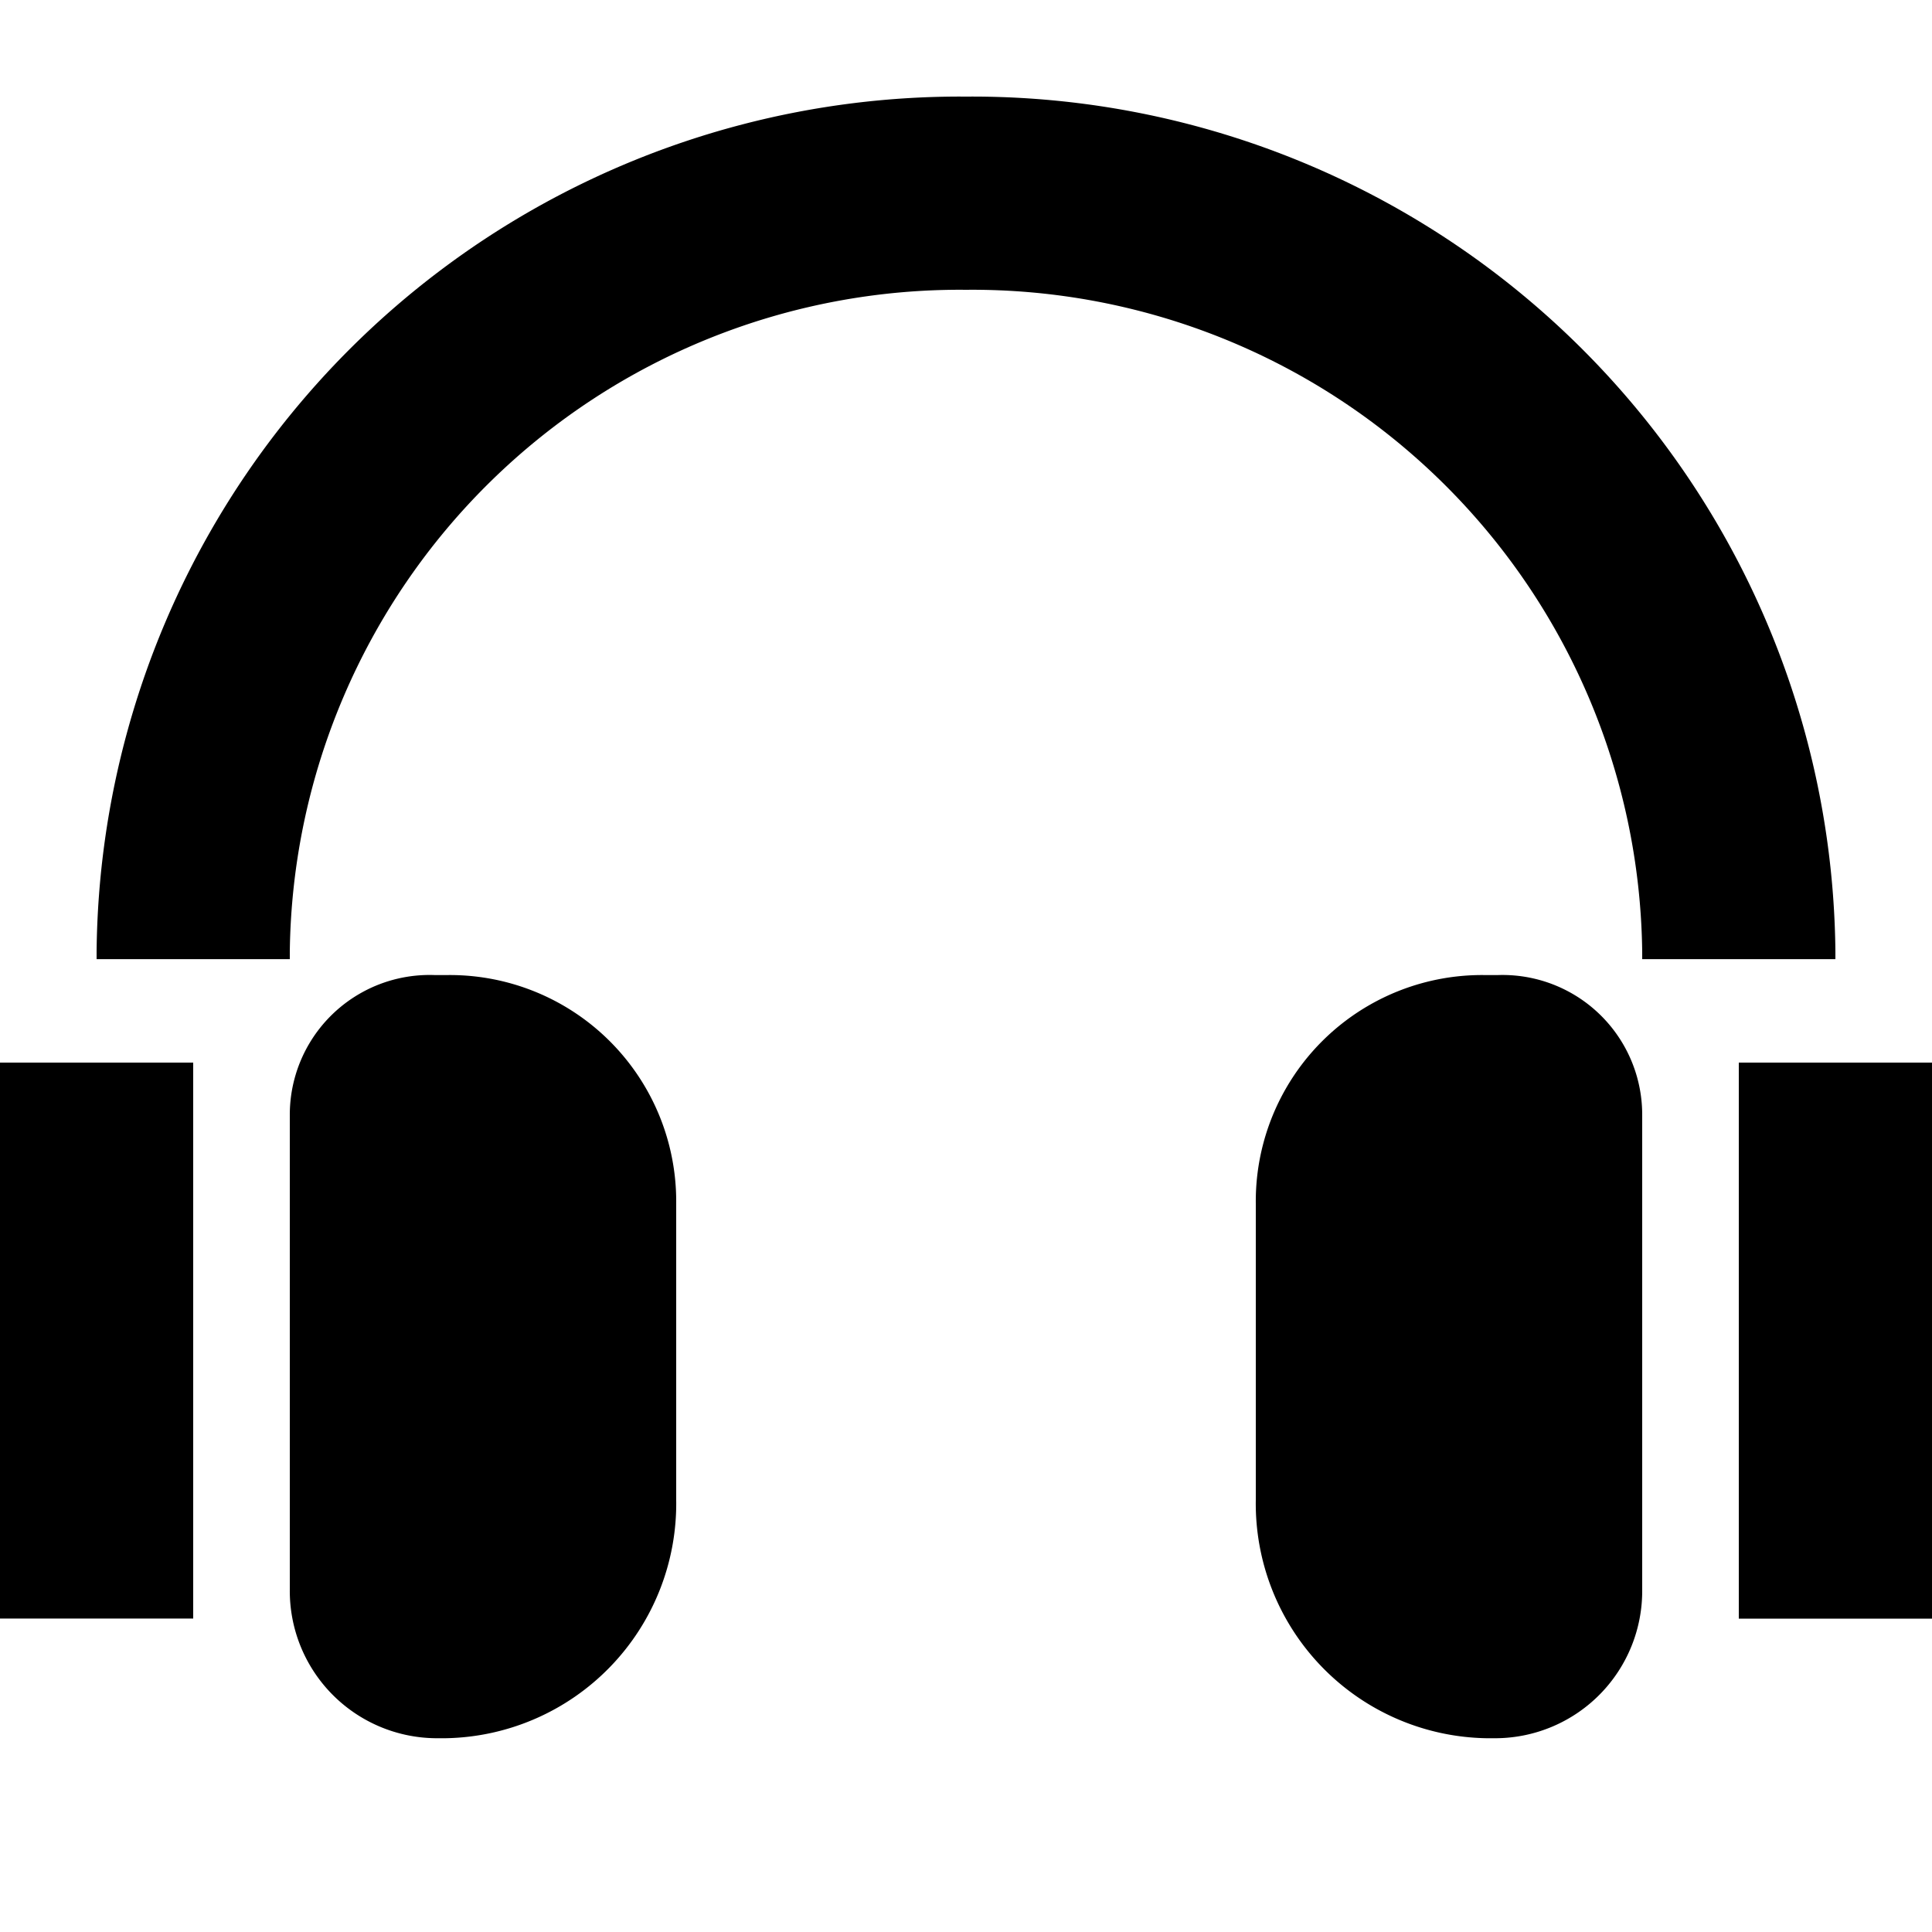 <svg xmlns="http://www.w3.org/2000/svg" viewBox="0 0 20 20" fill="currentColor"><path d="M17 9.93v-.078A6.936 6.936 0 0 0 10 3a6.936 6.936 0 0 0-7 6.852v.077H1v-.077A8.937 8.937 0 0 1 10 1a8.937 8.937 0 0 1 9 8.852v.077h-2ZM0 16.755h2V11H0v5.756ZM18 11v5.756h2V11h-2Zm-13.385-.906h-.11A1.447 1.447 0 0 0 3 11.544v4.91a1.525 1.525 0 0 0 1.505 1.54h.11A2.429 2.429 0 0 0 7 15.527v-3.066a2.343 2.343 0 0 0-2.385-2.367Zm10.77 0A2.342 2.342 0 0 0 13 12.461v3.066a2.429 2.429 0 0 0 2.385 2.467h.11A1.524 1.524 0 0 0 17 16.454v-4.91a1.446 1.446 0 0 0-1.5-1.45h-.115Z"/></svg>